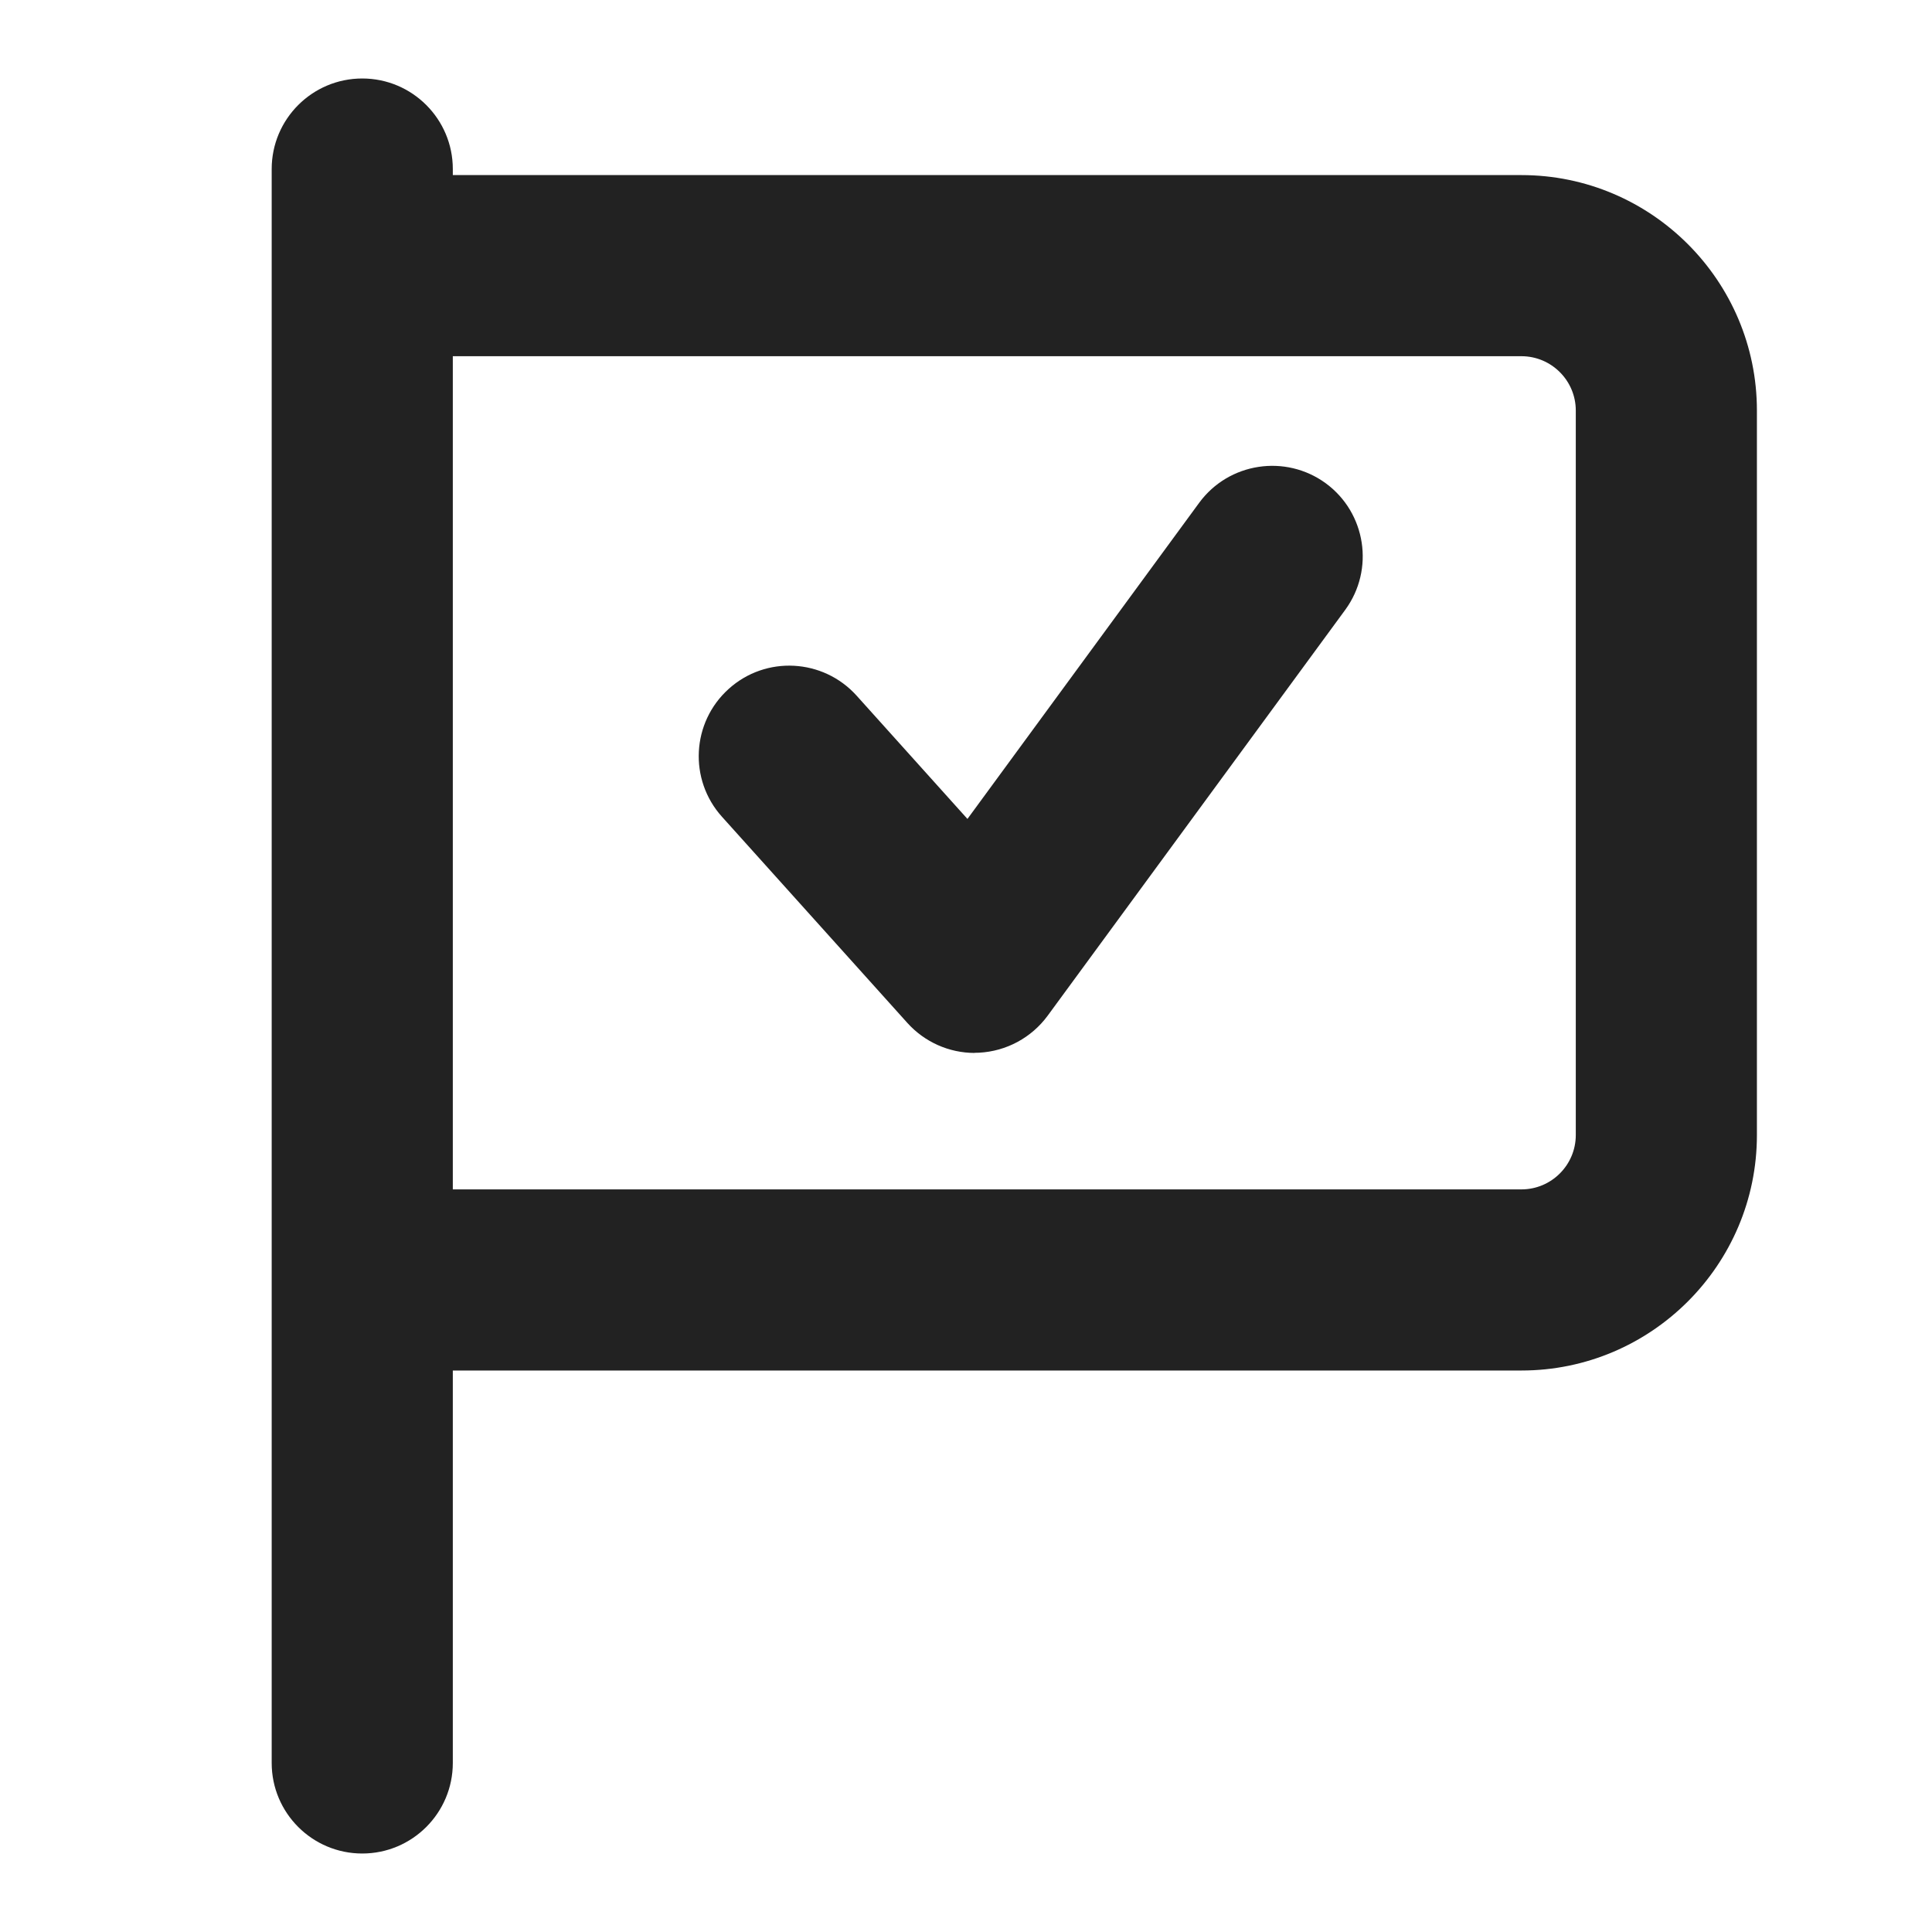 <?xml version="1.0" encoding="UTF-8"?>
<svg xmlns="http://www.w3.org/2000/svg" width="16" height="16" viewBox="0 0 16 16">
  <path d="m12.6,1.45H3.75v-.05c0-.414-.336-.75-.75-.75s-.75.336-.75.75v13.2c0,.414.336.75.75.75s.75-.336.75-.75v-3.25h8.85c1.075,0,1.95-.875,1.95-1.95V3.4c0-1.075-.875-1.95-1.95-1.95Zm.45,7.95c0,.248-.202.45-.45.45H3.75V2.95h8.85c.248,0,.45.202.45.45v6Z" fill="#222" stroke-width="0"/>
  <path d="m8.072,8.72c-.212,0-.415-.09-.558-.249l-1.535-1.707c-.277-.308-.252-.782.056-1.059.307-.277.781-.252,1.059.056l.918,1.021,1.919-2.618c.245-.334.715-.405,1.048-.162.334.245.406.714.162,1.048l-2.465,3.362c-.134.182-.342.294-.567.306-.013 0-.025.001-.038.001Z" fill="#222" stroke-width="0"/>
</svg>